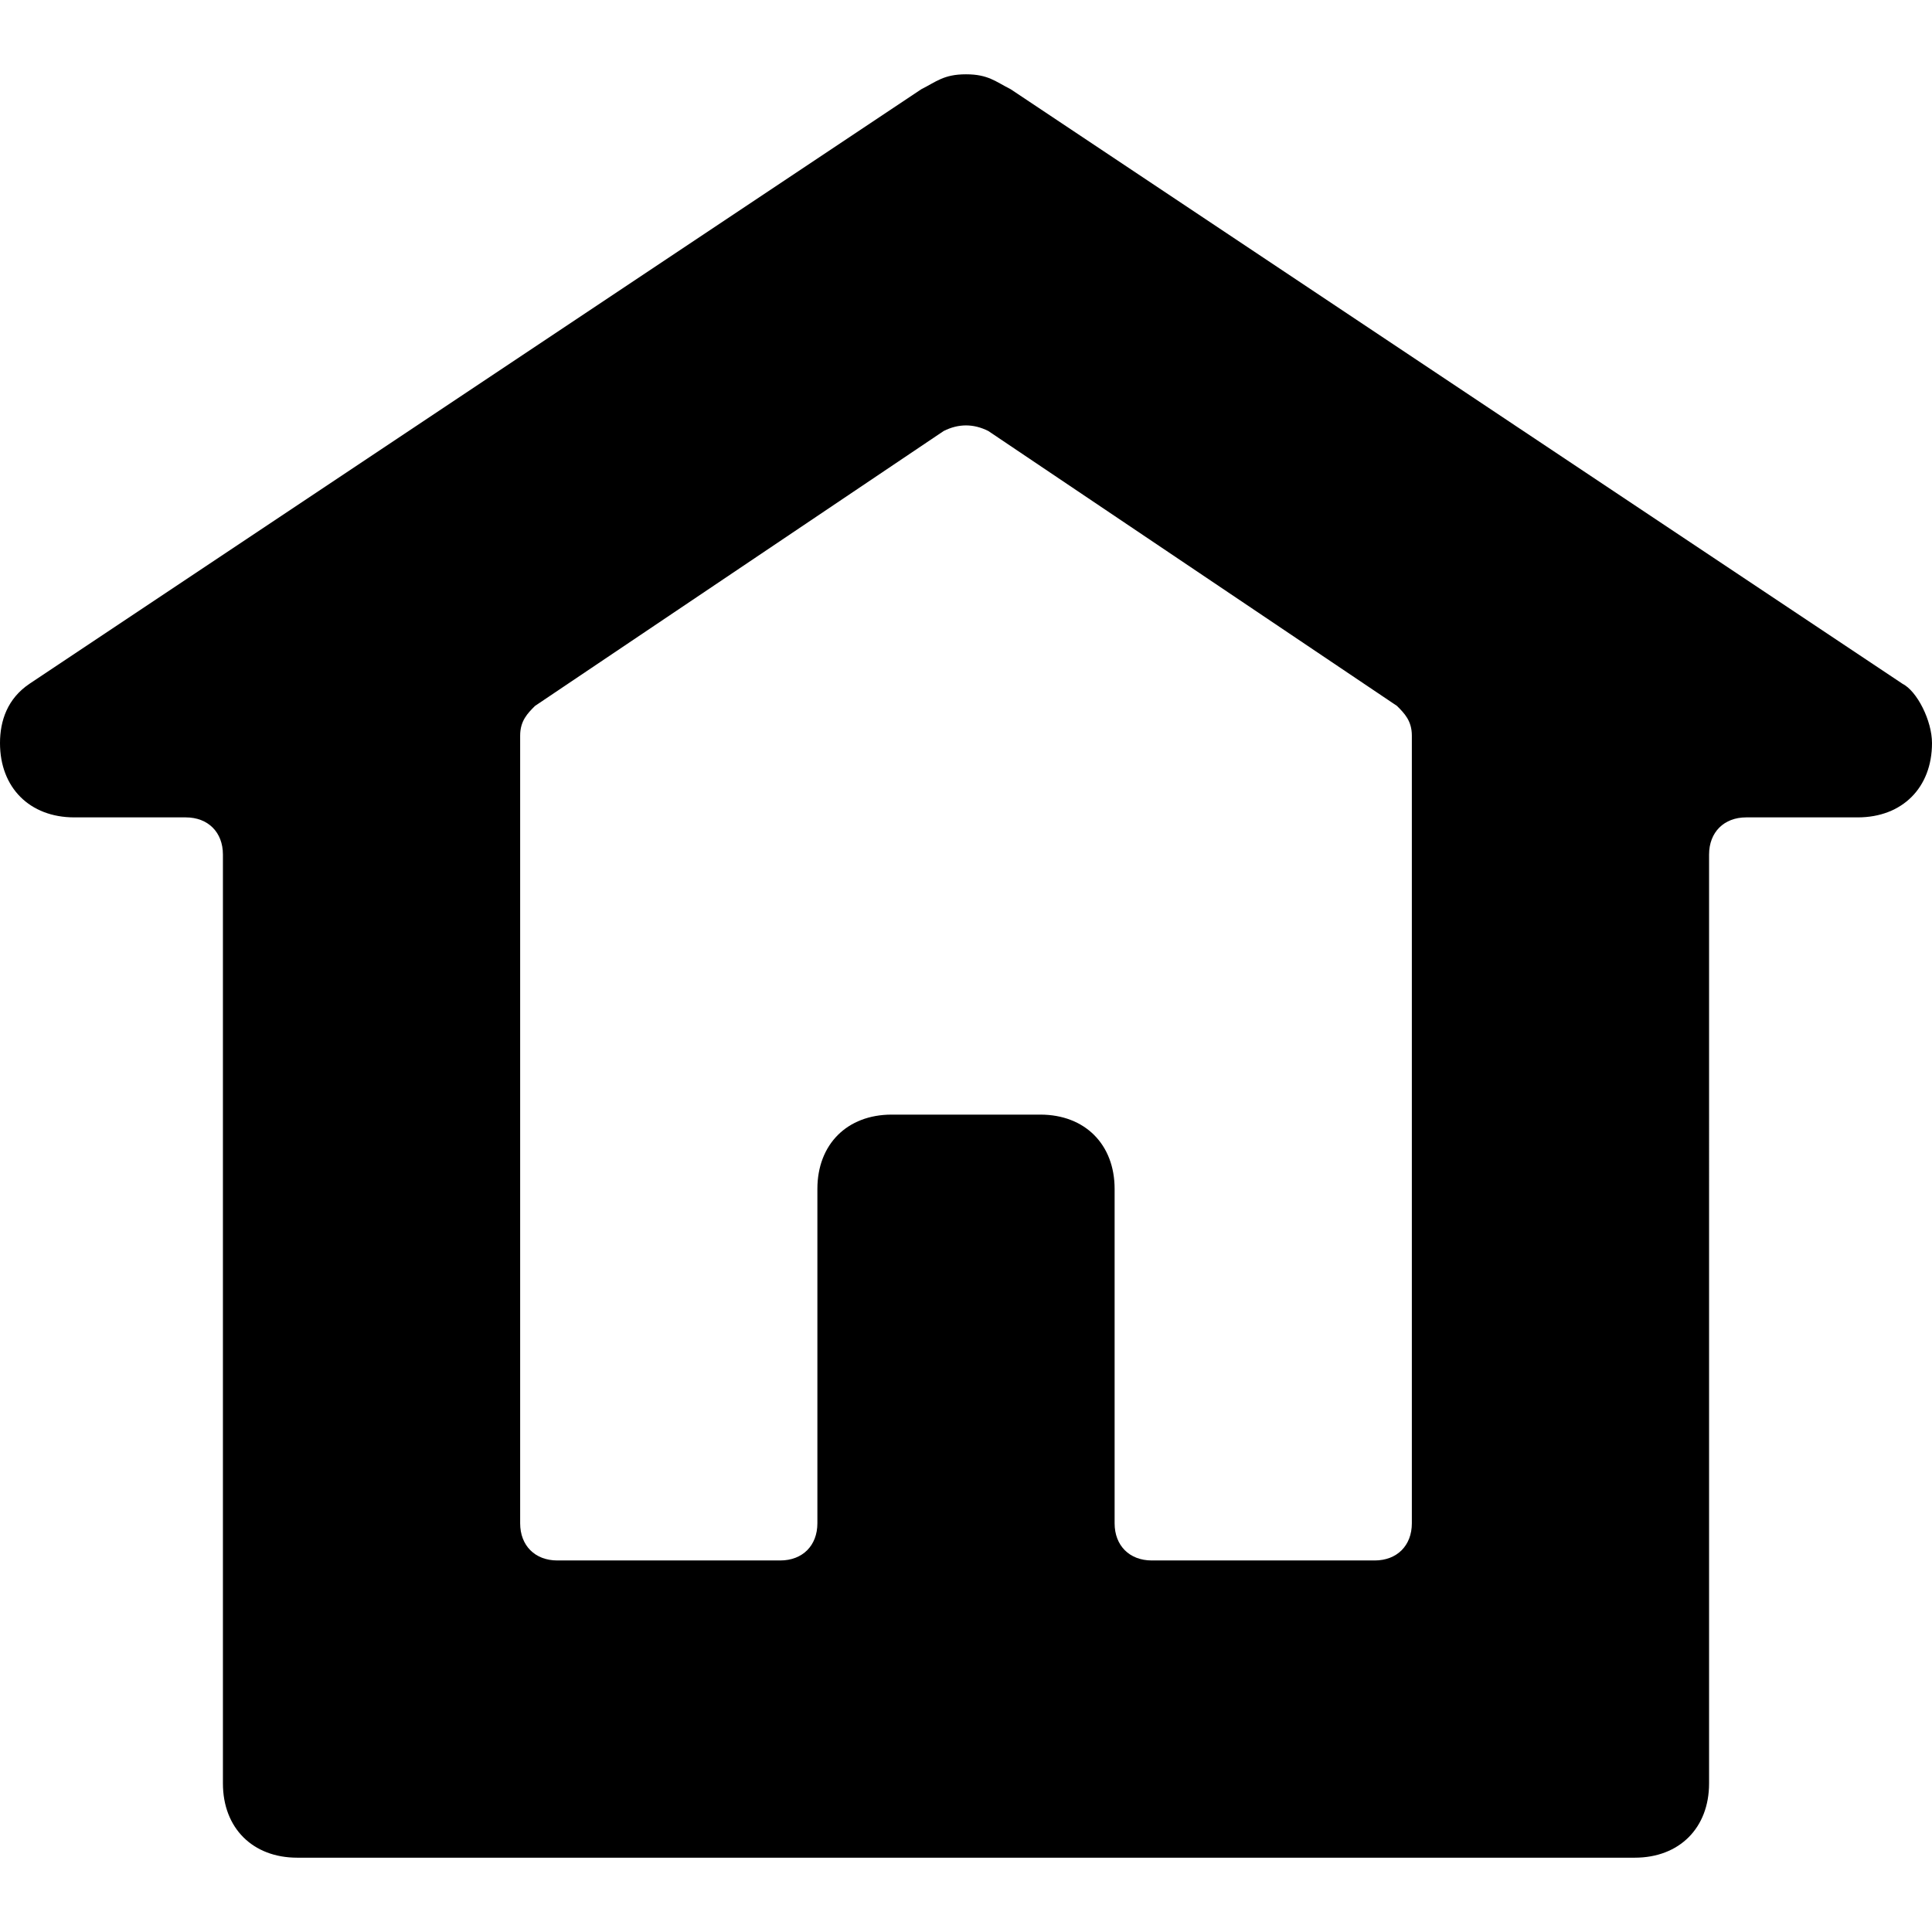 <?xml version='1.0' encoding='iso-8859-1'?>
<svg version="1.1" xmlns="http://www.w3.org/2000/svg" viewBox="0 0 26 26" xmlns:xlink="http://www.w3.org/1999/xlink" enable-background="new 0 0 26 26">
  <path d="M25.6,9.2l-12-8C13.4,1.1,13.3,1,13,1s-0.4,0.1-0.6,0.2l-12,8C0.1,9.4,0,9.7,0,10c0,0.6,0.4,1,1,1h1.5C2.8,11,3,11.2,3,11.5  V24c0,0.6,0.4,1,1,1h18c0.6,0,1-0.4,1-1V11.5c0-0.3,0.2-0.5,0.5-0.5H25c0.6,0,1-0.4,1-1C26,9.7,25.8,9.3,25.6,9.2z M19,20.5  c0,0.3-0.2,0.5-0.5,0.5h-3c-0.3,0-0.5-0.2-0.5-0.5V16c0-0.6-0.4-1-1-1h-2c-0.6,0-1,0.4-1,1v4.5c0,0.3-0.2,0.5-0.5,0.5h-3  C7.2,21,7,20.8,7,20.5V9.9c0-0.2,0.1-0.3,0.2-0.4l5.5-3.7c0.2-0.1,0.4-0.1,0.6,0l5.5,3.7C18.9,9.6,19,9.7,19,9.9  C19,9.9,19,20.5,19,20.5z"/>
</svg>

